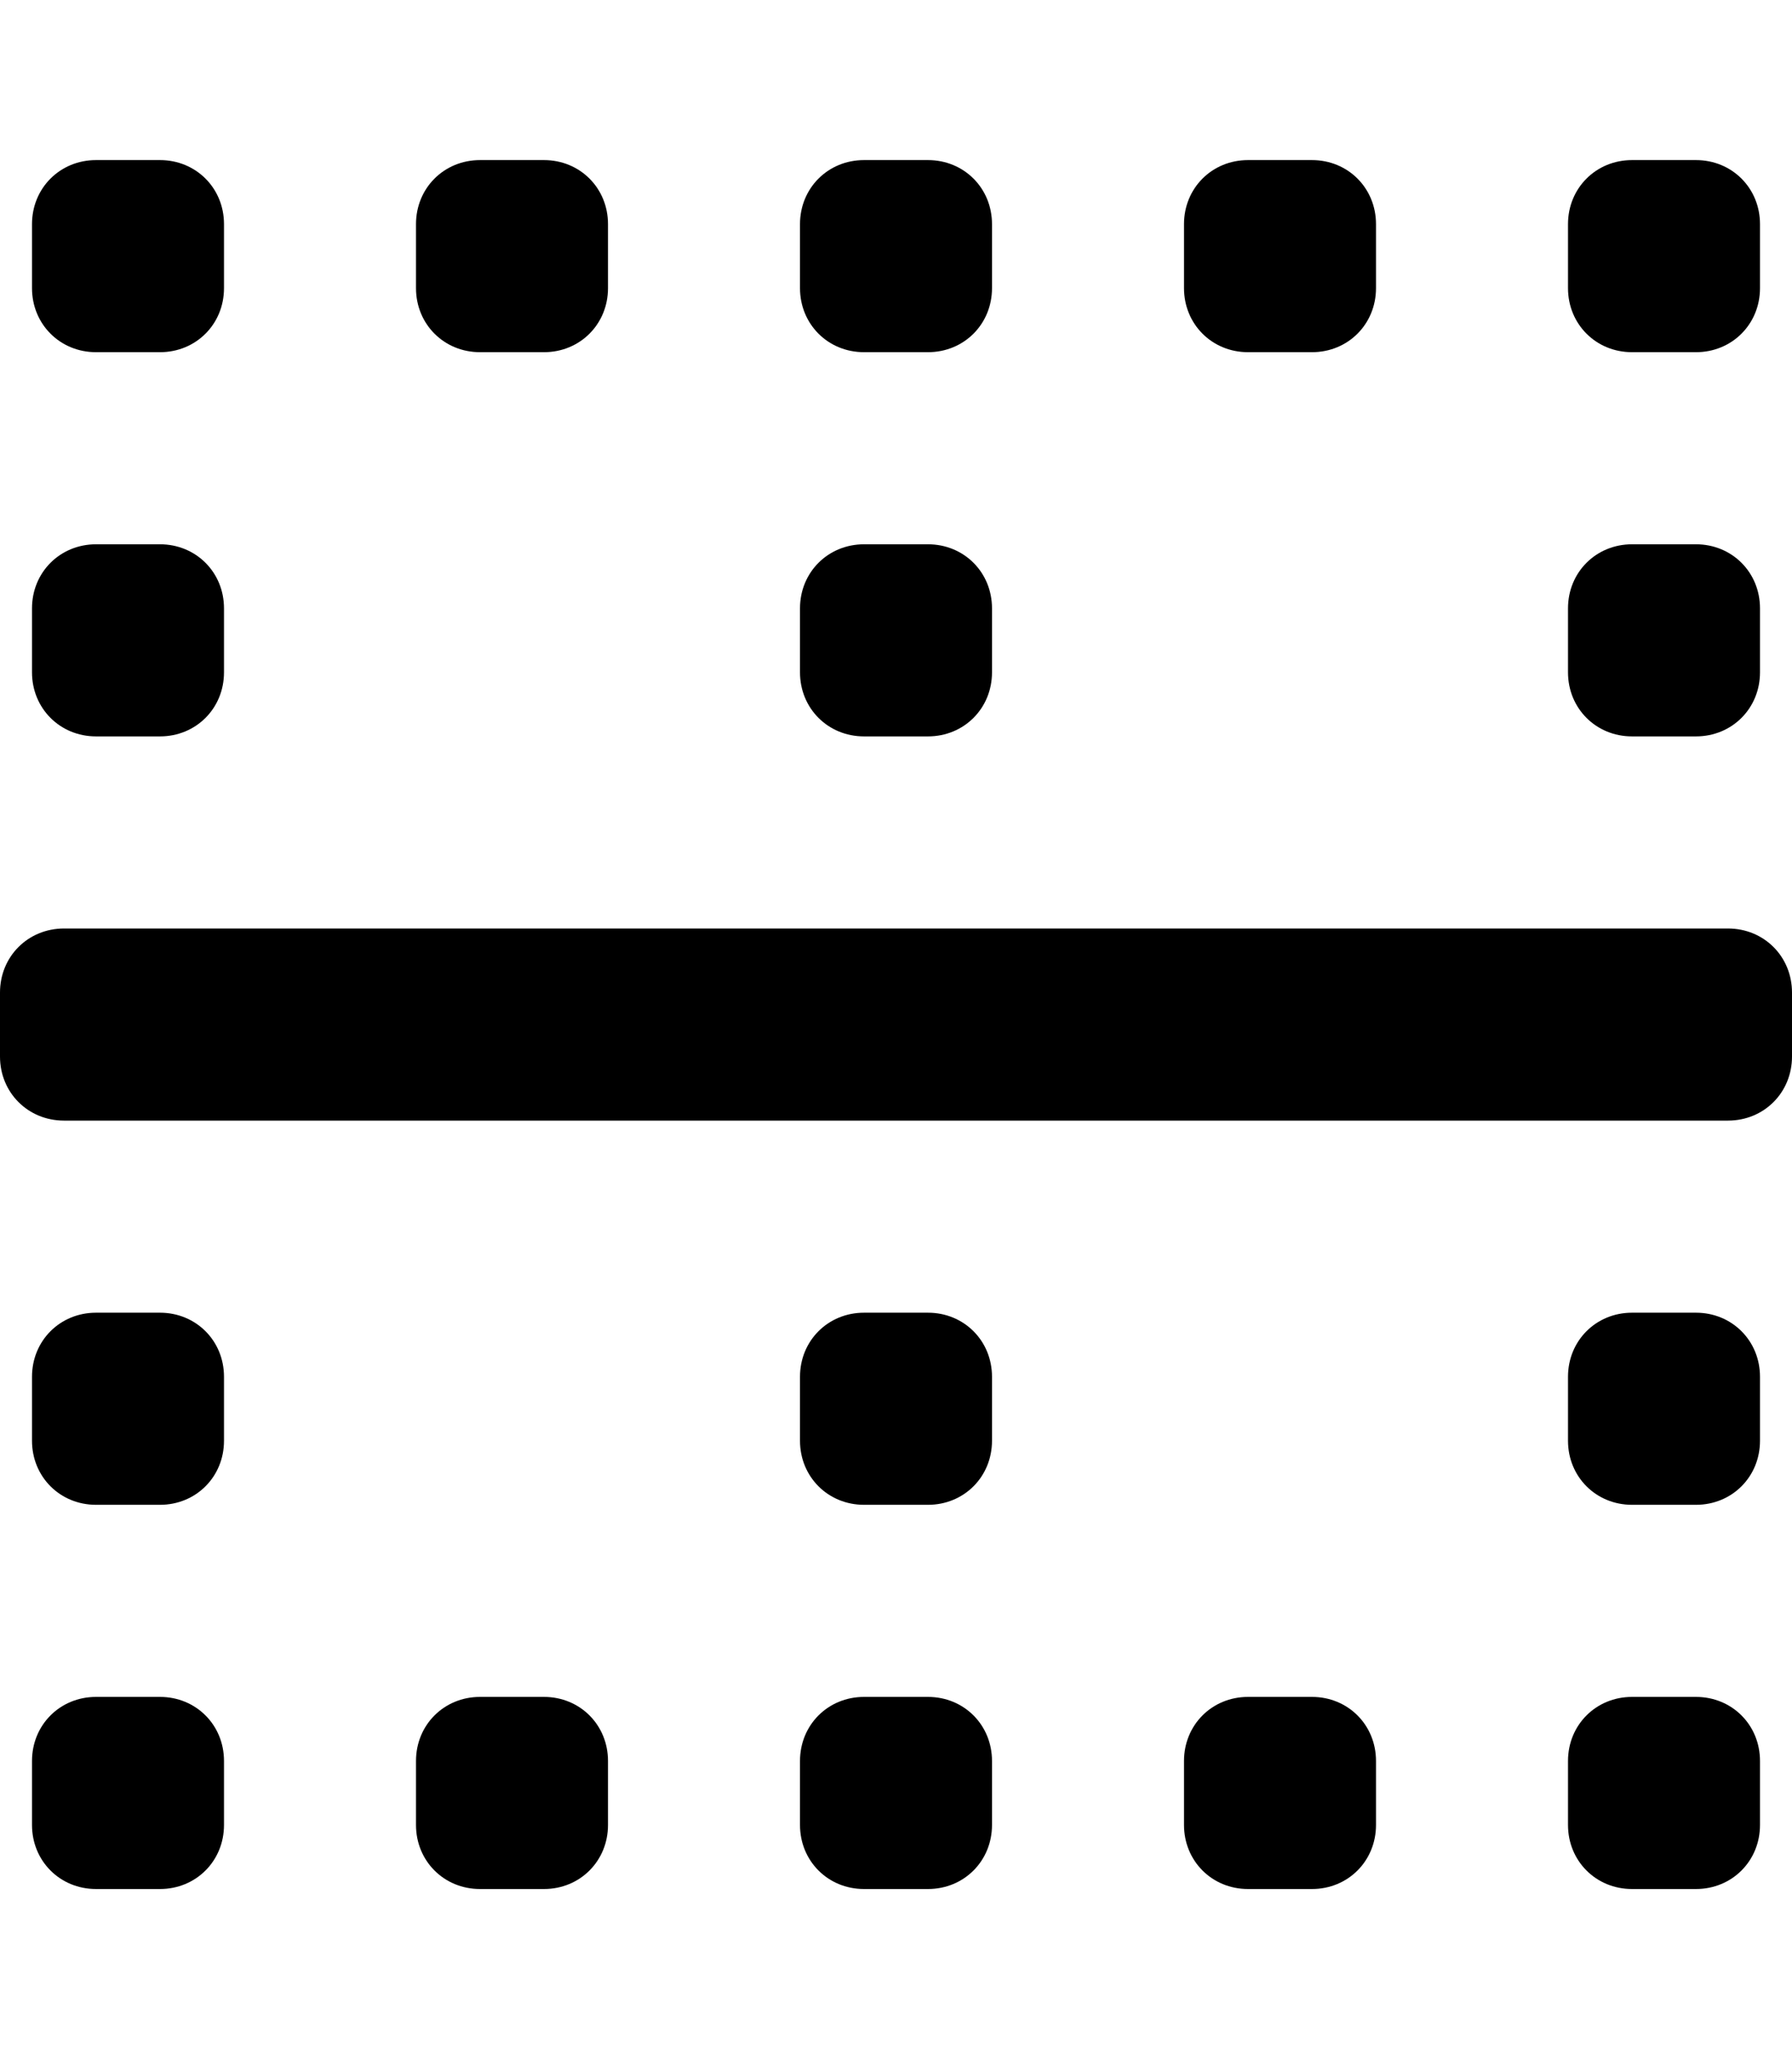 <svg xmlns="http://www.w3.org/2000/svg" viewBox="0 0 448 512"><!-- Font Awesome Pro 6.0.0-alpha1 by @fontawesome - https://fontawesome.com License - https://fontawesome.com/license (Commercial License) --><path d="M24 88H40C49 88 56 81 56 72V56C56 47 49 40 40 40H24C15 40 8 47 8 56V72C8 81 15 88 24 88ZM40 424H24C15 424 8 431 8 440V456C8 465 15 472 24 472H40C49 472 56 465 56 456V440C56 431 49 424 40 424ZM24 184H40C49 184 56 177 56 168V152C56 143 49 136 40 136H24C15 136 8 143 8 152V168C8 177 15 184 24 184ZM120 88H136C145 88 152 81 152 72V56C152 47 145 40 136 40H120C111 40 104 47 104 56V72C104 81 111 88 120 88ZM216 88H232C241 88 248 81 248 72V56C248 47 241 40 232 40H216C207 40 200 47 200 56V72C200 81 207 88 216 88ZM408 88H424C433 88 440 81 440 72V56C440 47 433 40 424 40H408C399 40 392 47 392 56V72C392 81 399 88 408 88ZM408 184H424C433 184 440 177 440 168V152C440 143 433 136 424 136H408C399 136 392 143 392 152V168C392 177 399 184 408 184ZM312 88H328C337 88 344 81 344 72V56C344 47 337 40 328 40H312C303 40 296 47 296 56V72C296 81 303 88 312 88ZM216 184H232C241 184 248 177 248 168V152C248 143 241 136 232 136H216C207 136 200 143 200 152V168C200 177 207 184 216 184ZM424 424H408C399 424 392 431 392 440V456C392 465 399 472 408 472H424C433 472 440 465 440 456V440C440 431 433 424 424 424ZM424 328H408C399 328 392 335 392 344V360C392 369 399 376 408 376H424C433 376 440 369 440 360V344C440 335 433 328 424 328ZM328 424H312C303 424 296 431 296 440V456C296 465 303 472 312 472H328C337 472 344 465 344 456V440C344 431 337 424 328 424ZM136 424H120C111 424 104 431 104 440V456C104 465 111 472 120 472H136C145 472 152 465 152 456V440C152 431 145 424 136 424ZM232 328H216C207 328 200 335 200 344V360C200 369 207 376 216 376H232C241 376 248 369 248 360V344C248 335 241 328 232 328ZM40 328H24C15 328 8 335 8 344V360C8 369 15 376 24 376H40C49 376 56 369 56 360V344C56 335 49 328 40 328ZM232 424H216C207 424 200 431 200 440V456C200 465 207 472 216 472H232C241 472 248 465 248 456V440C248 431 241 424 232 424ZM432 232H16C7 232 0 239 0 248V264C0 273 7 280 16 280H432C441 280 448 273 448 264V248C448 239 441 232 432 232Z"/></svg>